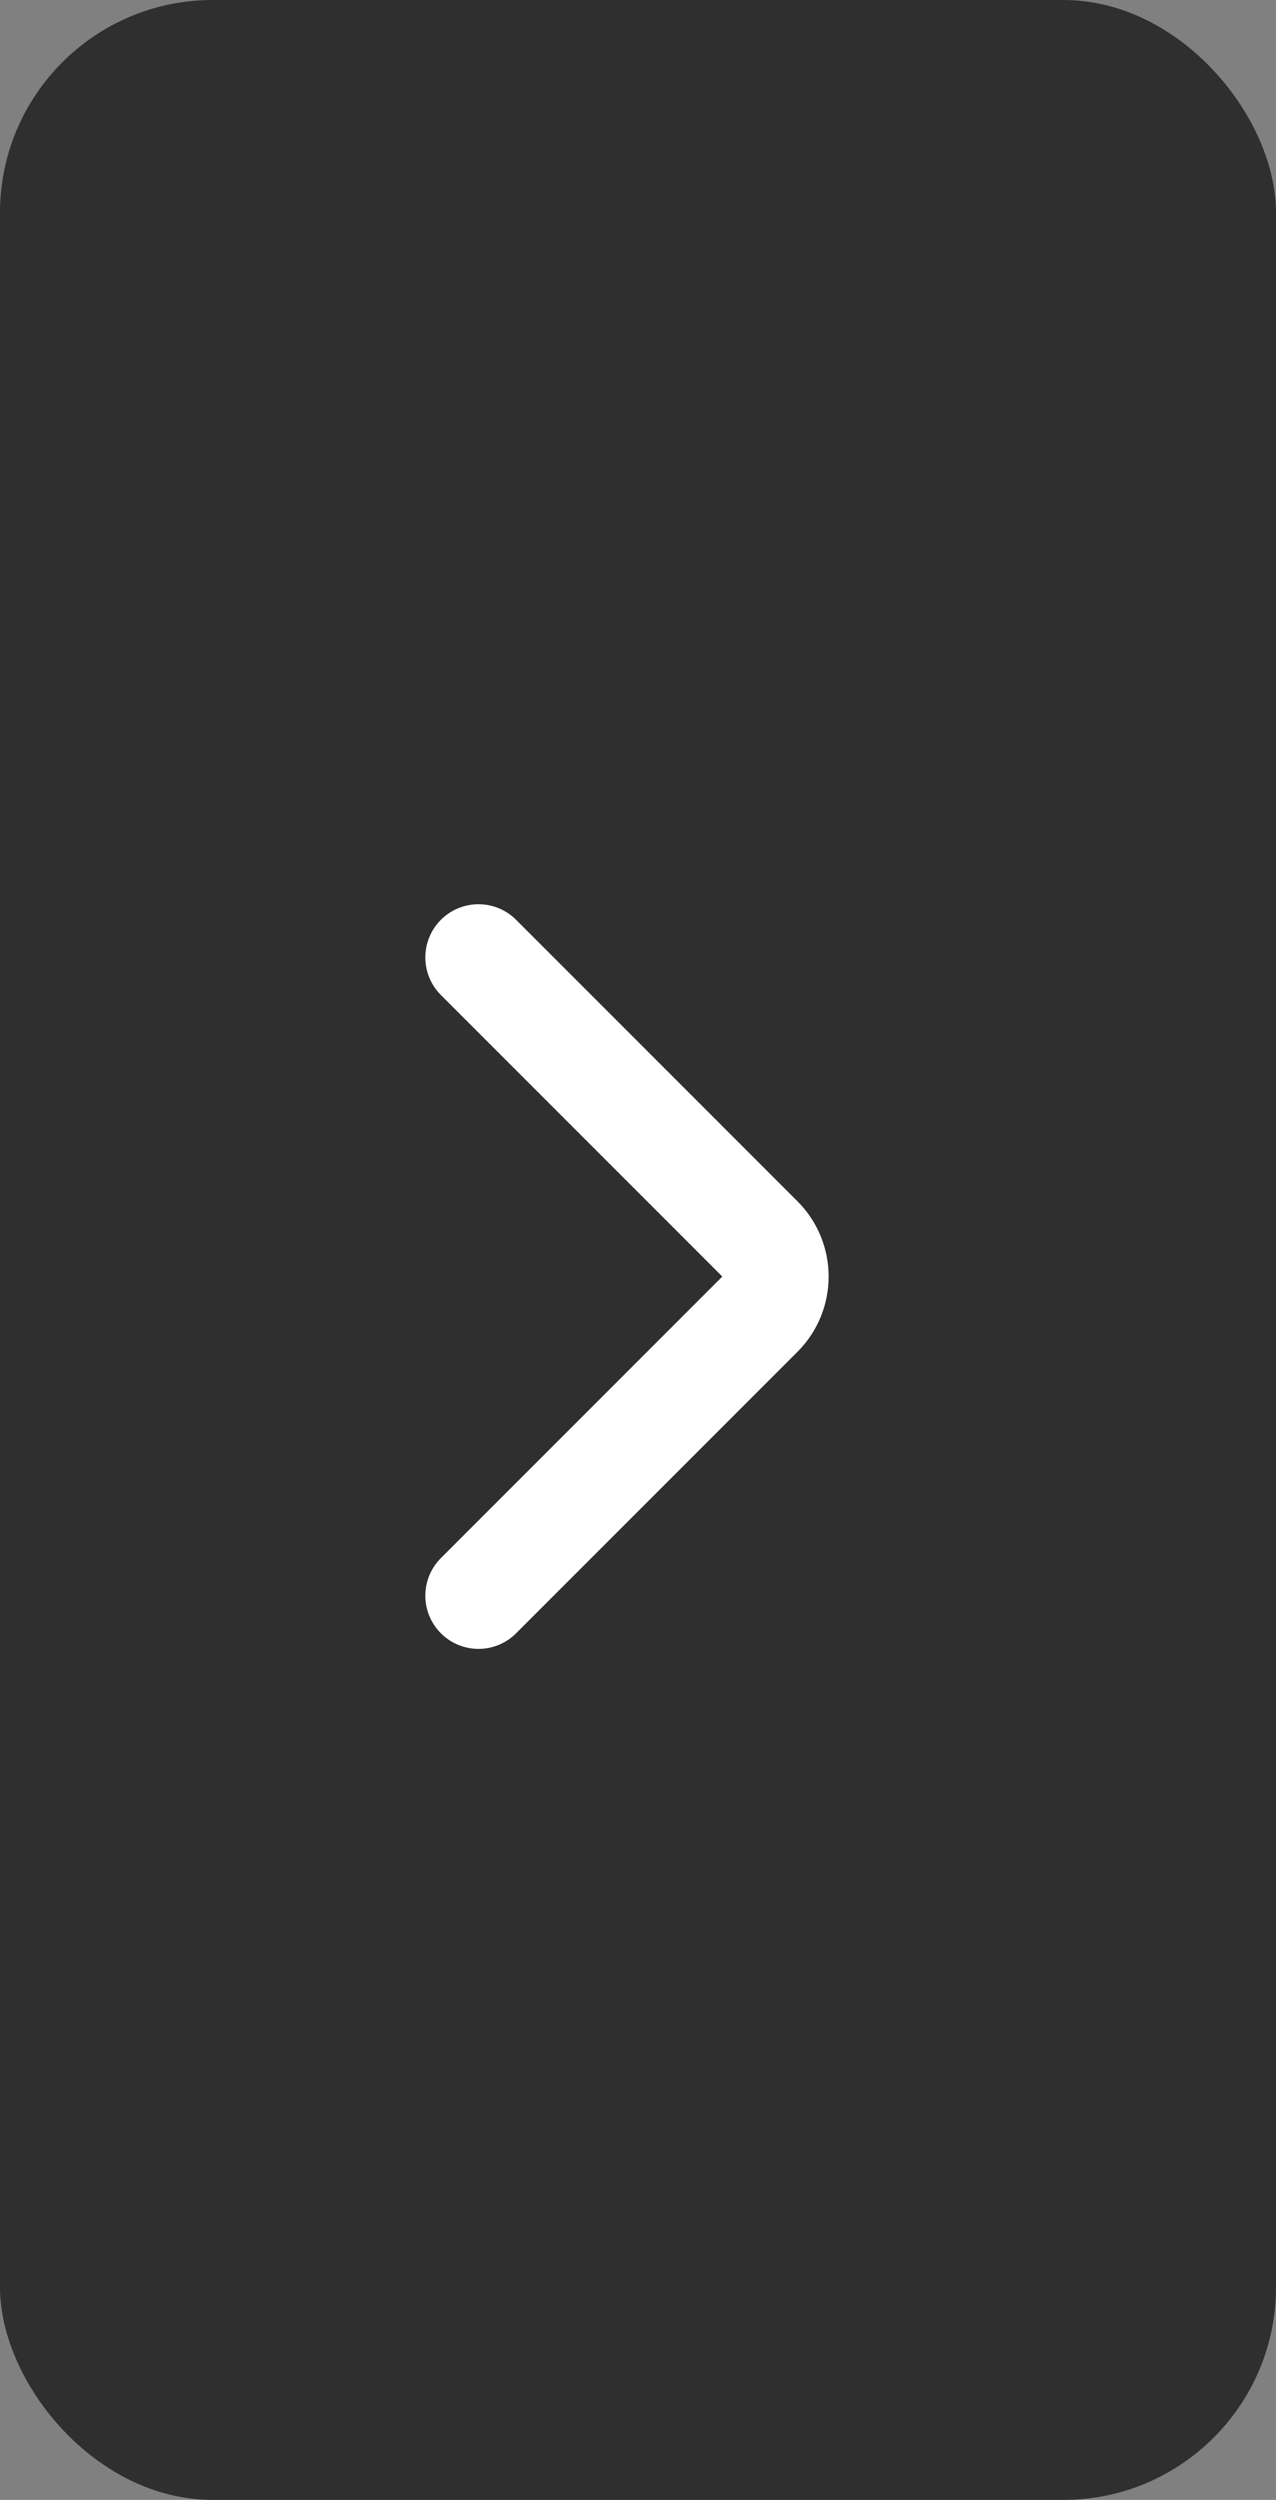 <svg xmlns="http://www.w3.org/2000/svg" width="24" height="47" viewBox="0 0 24 47" fill="none">
  <rect x="0" y="0" width="24" height="47" fill="#808080" stroke="none"/>
  <rect x="24" y="47" width="24" height="47" rx="4" transform="rotate(-180 24 47)" fill="#1B1B1B" fill-opacity="0.8"/>
  <path d="M9 30L14.293 24.707C14.683 24.317 14.683 23.683 14.293 23.293L9 18" stroke="white" stroke-width="2" stroke-linecap="round"/>
</svg>